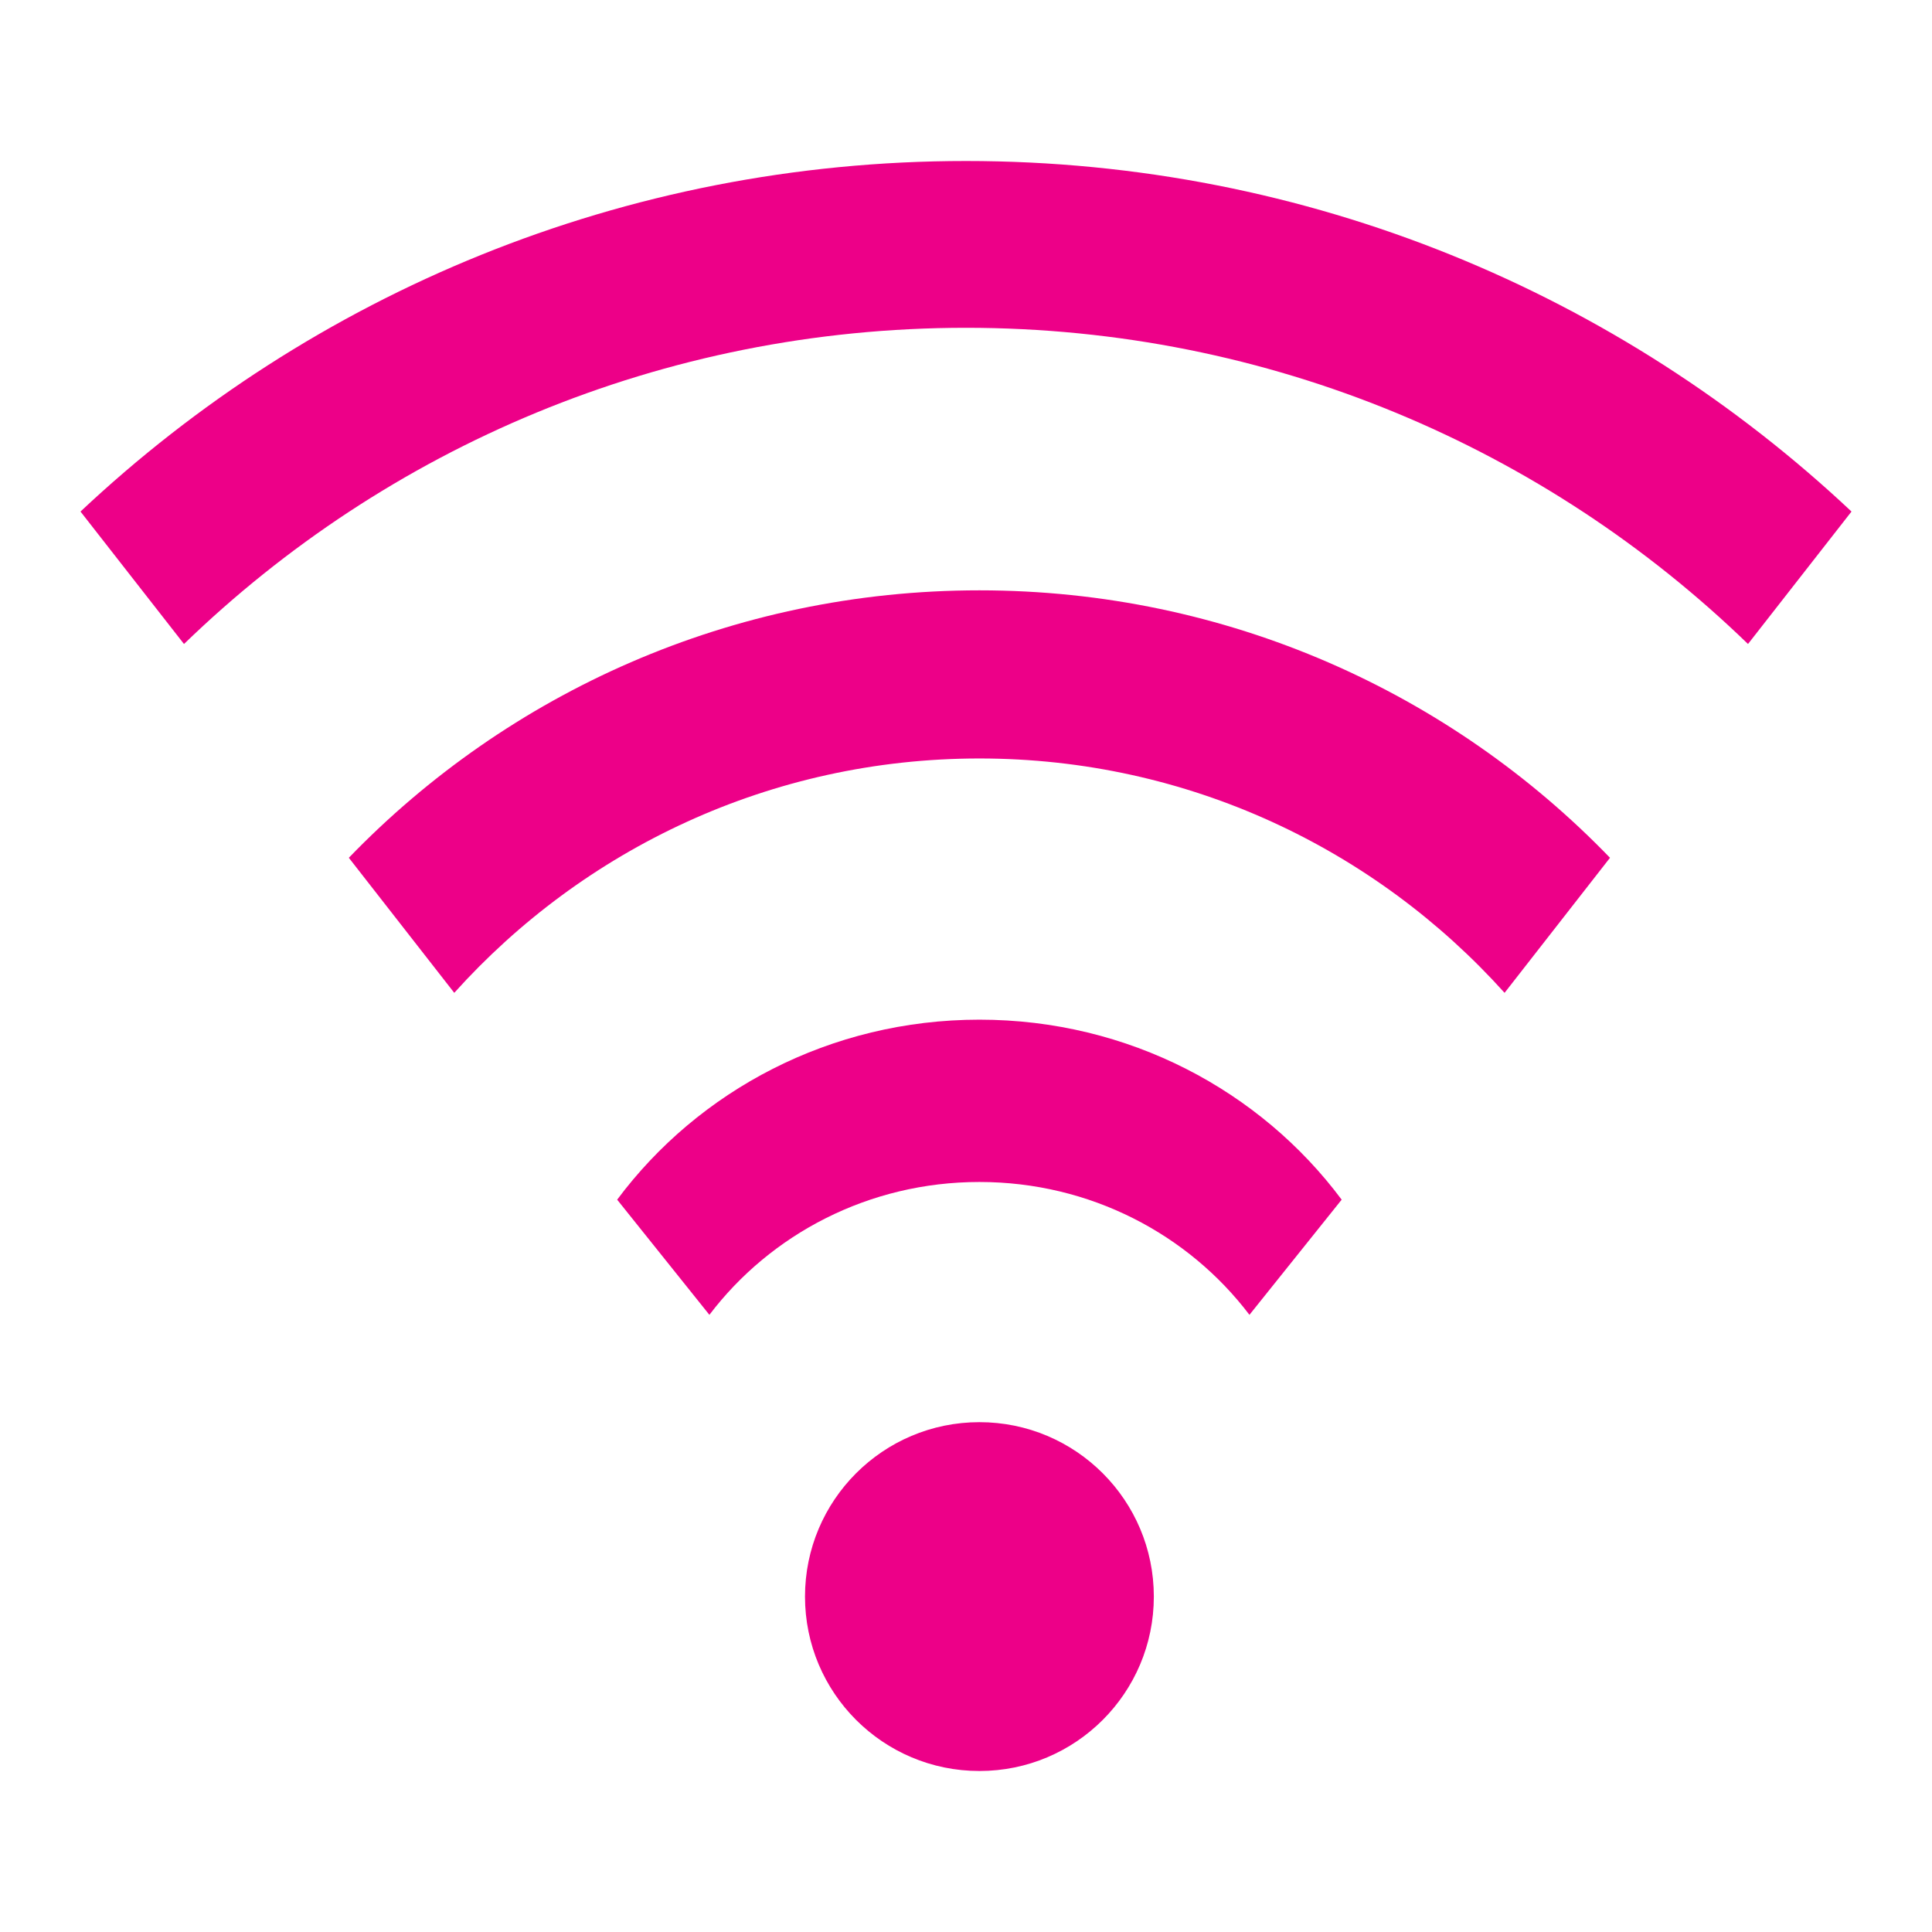 <?xml version="1.0" encoding="UTF-8" standalone="no"?>
<svg width="72px" height="72px" viewBox="0 0 72 72" version="1.1" xmlns="http://www.w3.org/2000/svg" xmlns:xlink="http://www.w3.org/1999/xlink" xmlns:sketch="http://www.bohemiancoding.com/sketch/ns">
    <title>wifi</title>
    <description>Created with Sketch (http://www.bohemiancoding.com/sketch)</description>
    <defs></defs>
    <g id="Page-1" stroke="none" stroke-width="1" fill="none" fill-rule="evenodd" sketch:type="MSPage">
        <g id="wifi" sketch:type="MSArtboardGroup" fill="#ED0088">
            <path d="M65.143,24 C57.62,16.713 47.342,12.216 36,12.216 C24.658,12.216 14.38,16.713 6.857,24 L3,19.064 C11.603,10.973 23.213,6 36,6 C48.787,6 60.397,10.973 69,19.064 L65.143,24 L65.143,24 Z M36.5,22 C45.738,22 54.071,25.827 60,31.967 L56.071,37 C51.26,31.651 44.287,28.266 36.5,28.266 C28.713,28.266 21.74,31.651 16.929,37 L13,31.967 C18.929,25.827 27.262,22 36.5,22 L36.5,22 Z M36.5,38 C42.062,38 46.975,40.651 50,44.708 L46.563,49 C44.289,46.002 40.634,44.049 36.5,44.049 C32.366,44.049 28.712,46.002 26.437,49 L23,44.708 C26.024,40.651 30.938,38 36.5,38 L36.5,38 Z M36.5,53 C40.09,53 43,55.911 43,59.5 C43,63.09 40.09,66 36.5,66 C32.91,66 30,63.09 30,59.5 C30,55.911 32.91,53 36.5,53 L36.5,53 Z" id="Imported-Layers" sketch:type="MSShapeGroup"></path>
        </g>
    </g>
</svg>